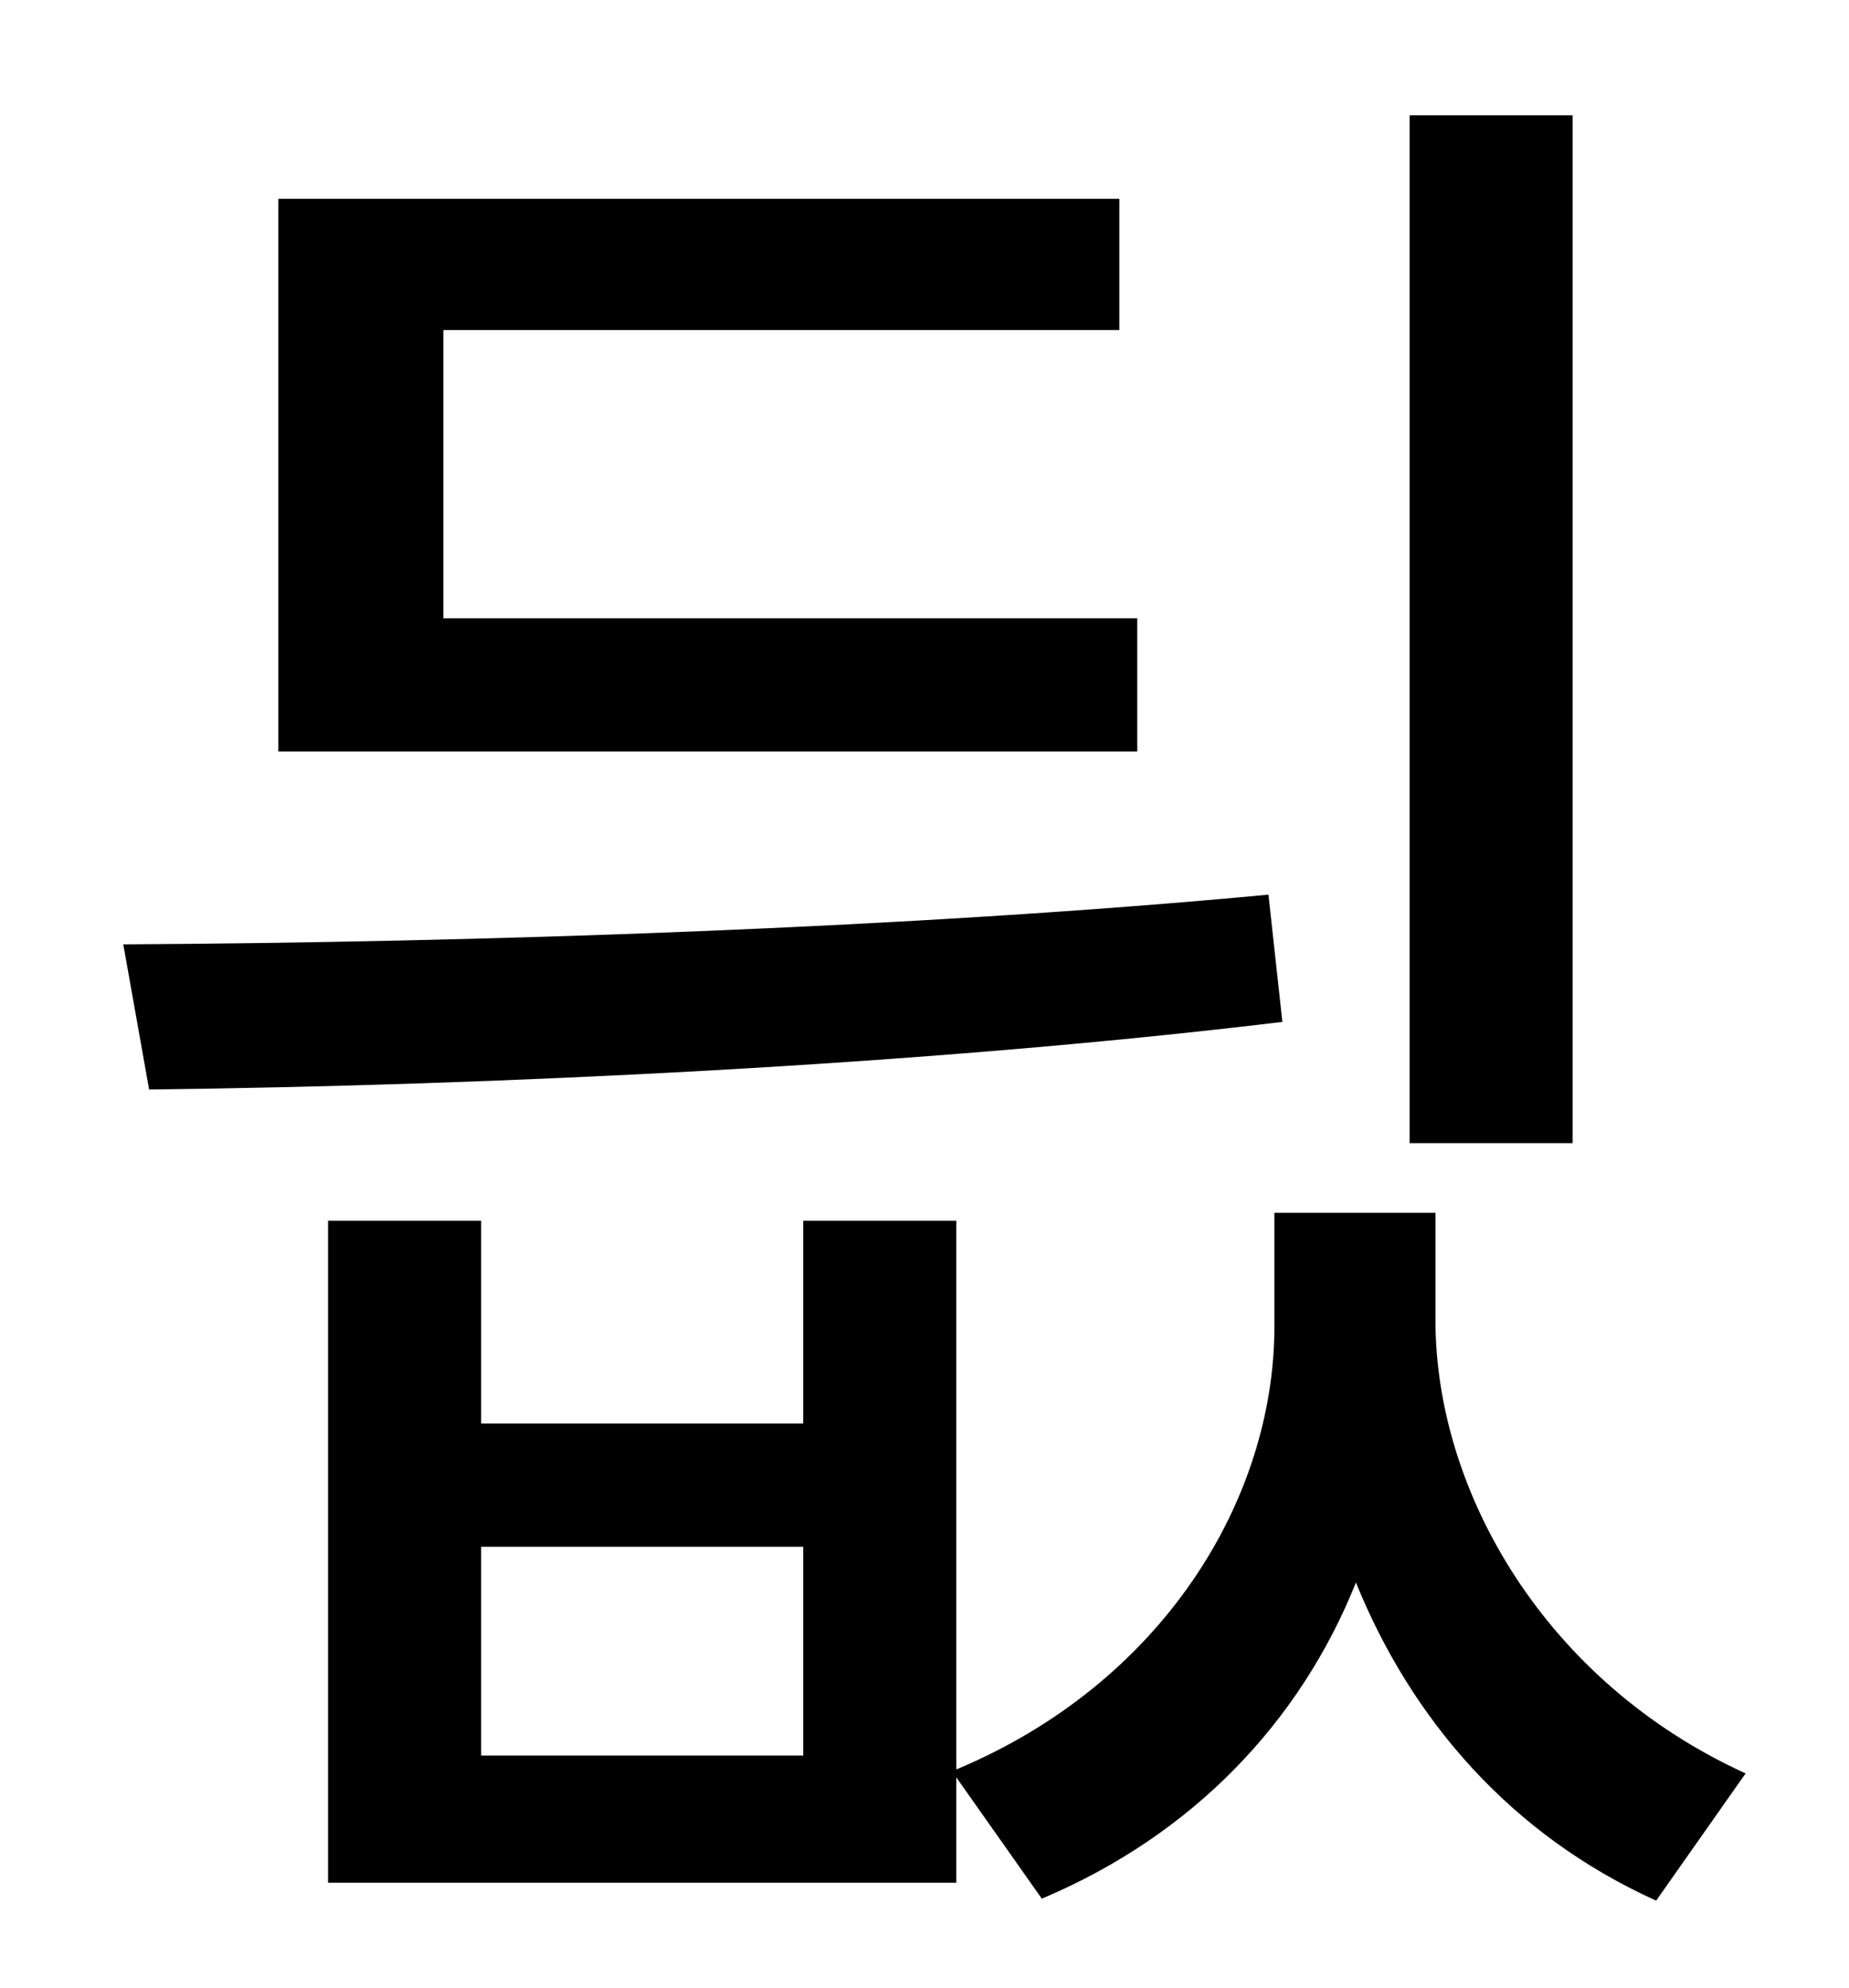 <?xml version="1.0" standalone="no"?>
<!DOCTYPE svg PUBLIC "-//W3C//DTD SVG 1.1//EN" "http://www.w3.org/Graphics/SVG/1.1/DTD/svg11.dtd" >
<svg xmlns="http://www.w3.org/2000/svg" xmlns:xlink="http://www.w3.org/1999/xlink" version="1.1" viewBox="-10 0 930 1000">
   <path fill="currentColor"
d="M781 58v517h-82v-517h82zM562 311v67h-432v-278h423v66h-340v145h349zM628 450l7 64c-182 22 -399 32 -570 34l-13 -73c178 -1 395 -8 576 -25zM394 883v-105h-162v105h162zM712 610v54c0 86 55 182 156 228l-45 64c-73 -33 -123 -91 -151 -160c-28 70 -82 127 -158 159
l-43 -61v53h-316v-333h77v102h162v-102h77v276c103 -43 160 -135 160 -223v-57h81z" />
</svg>
